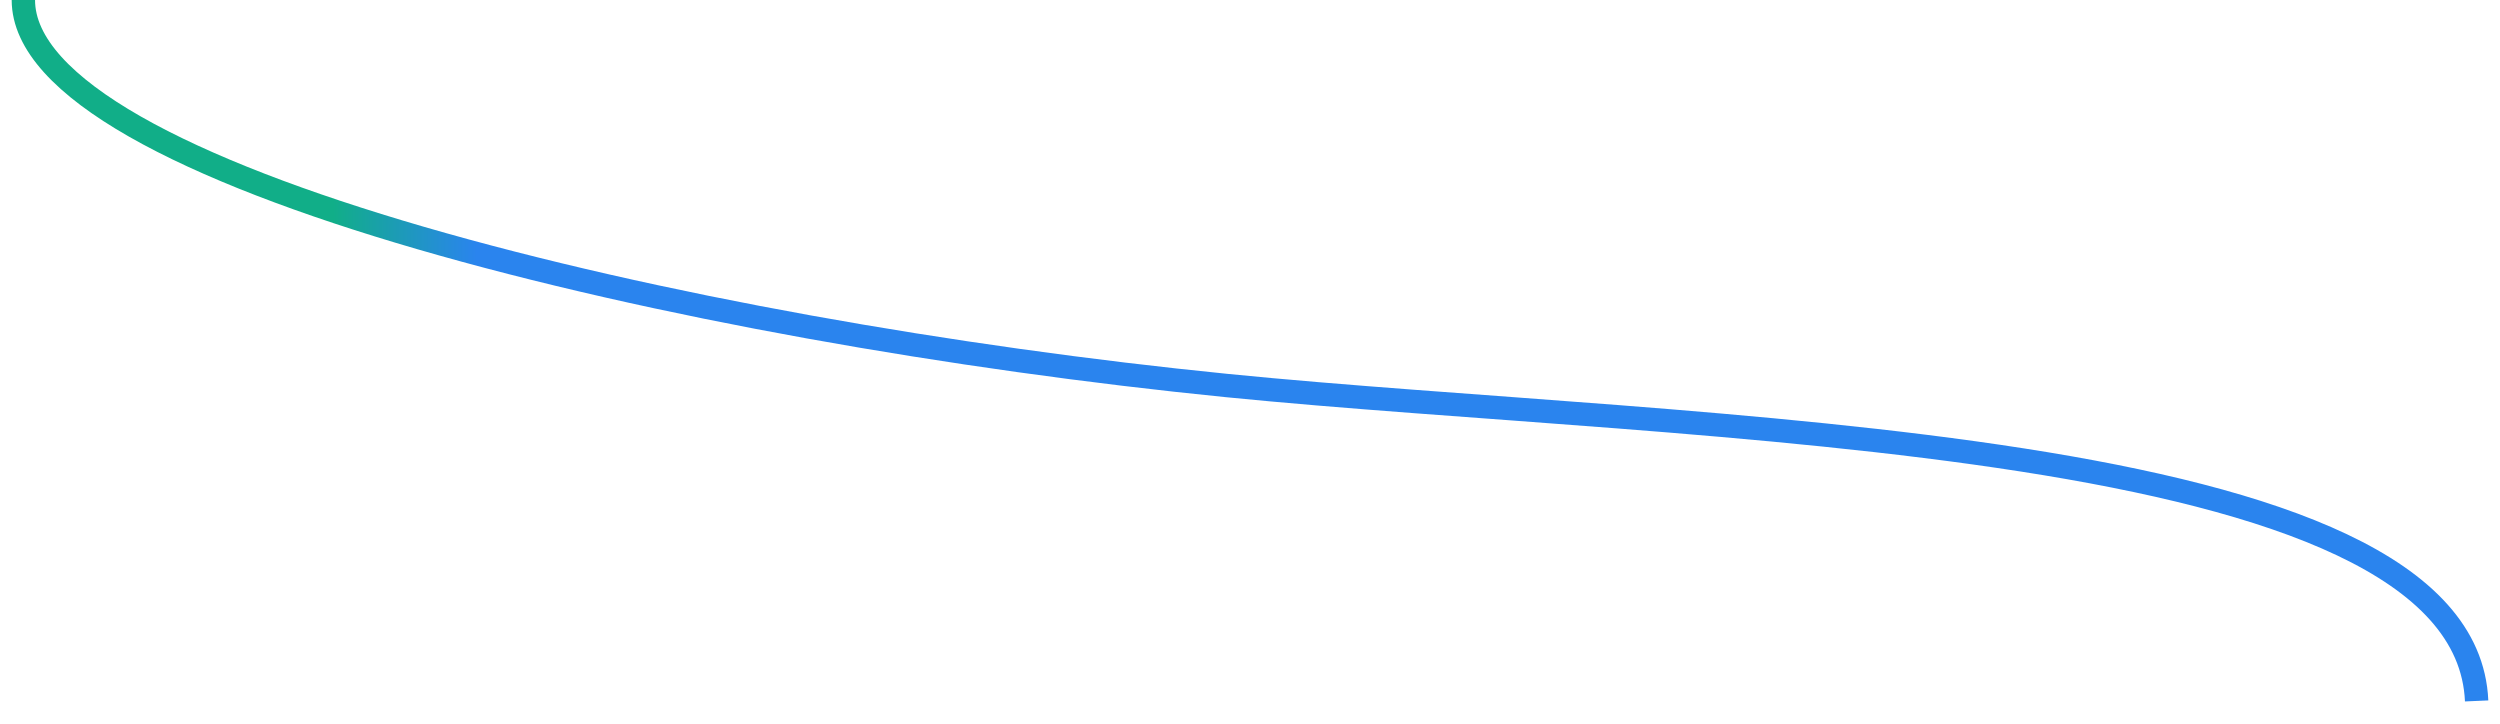 <svg width="107" height="31" viewBox="0 0 107 31" fill="none" xmlns="http://www.w3.org/2000/svg">
  <path d="M1 0C1 7.5 29.196 14.17 52.5 16.5C72.5 18.5 105.5 18.5 106 30" stroke="url(#paint0_linear_332_1537)" />
  <defs>
    <linearGradient id="paint0_linear_332_1537" x1="14.292" y1="-9.94531e-05" x2="22.703" y2="0.036" gradientUnits="userSpaceOnUse">
      <stop stop-color="#11AE88" />
      <stop offset="0.732" stop-color="#2A84EE" />
    </linearGradient>
  </defs>
</svg>